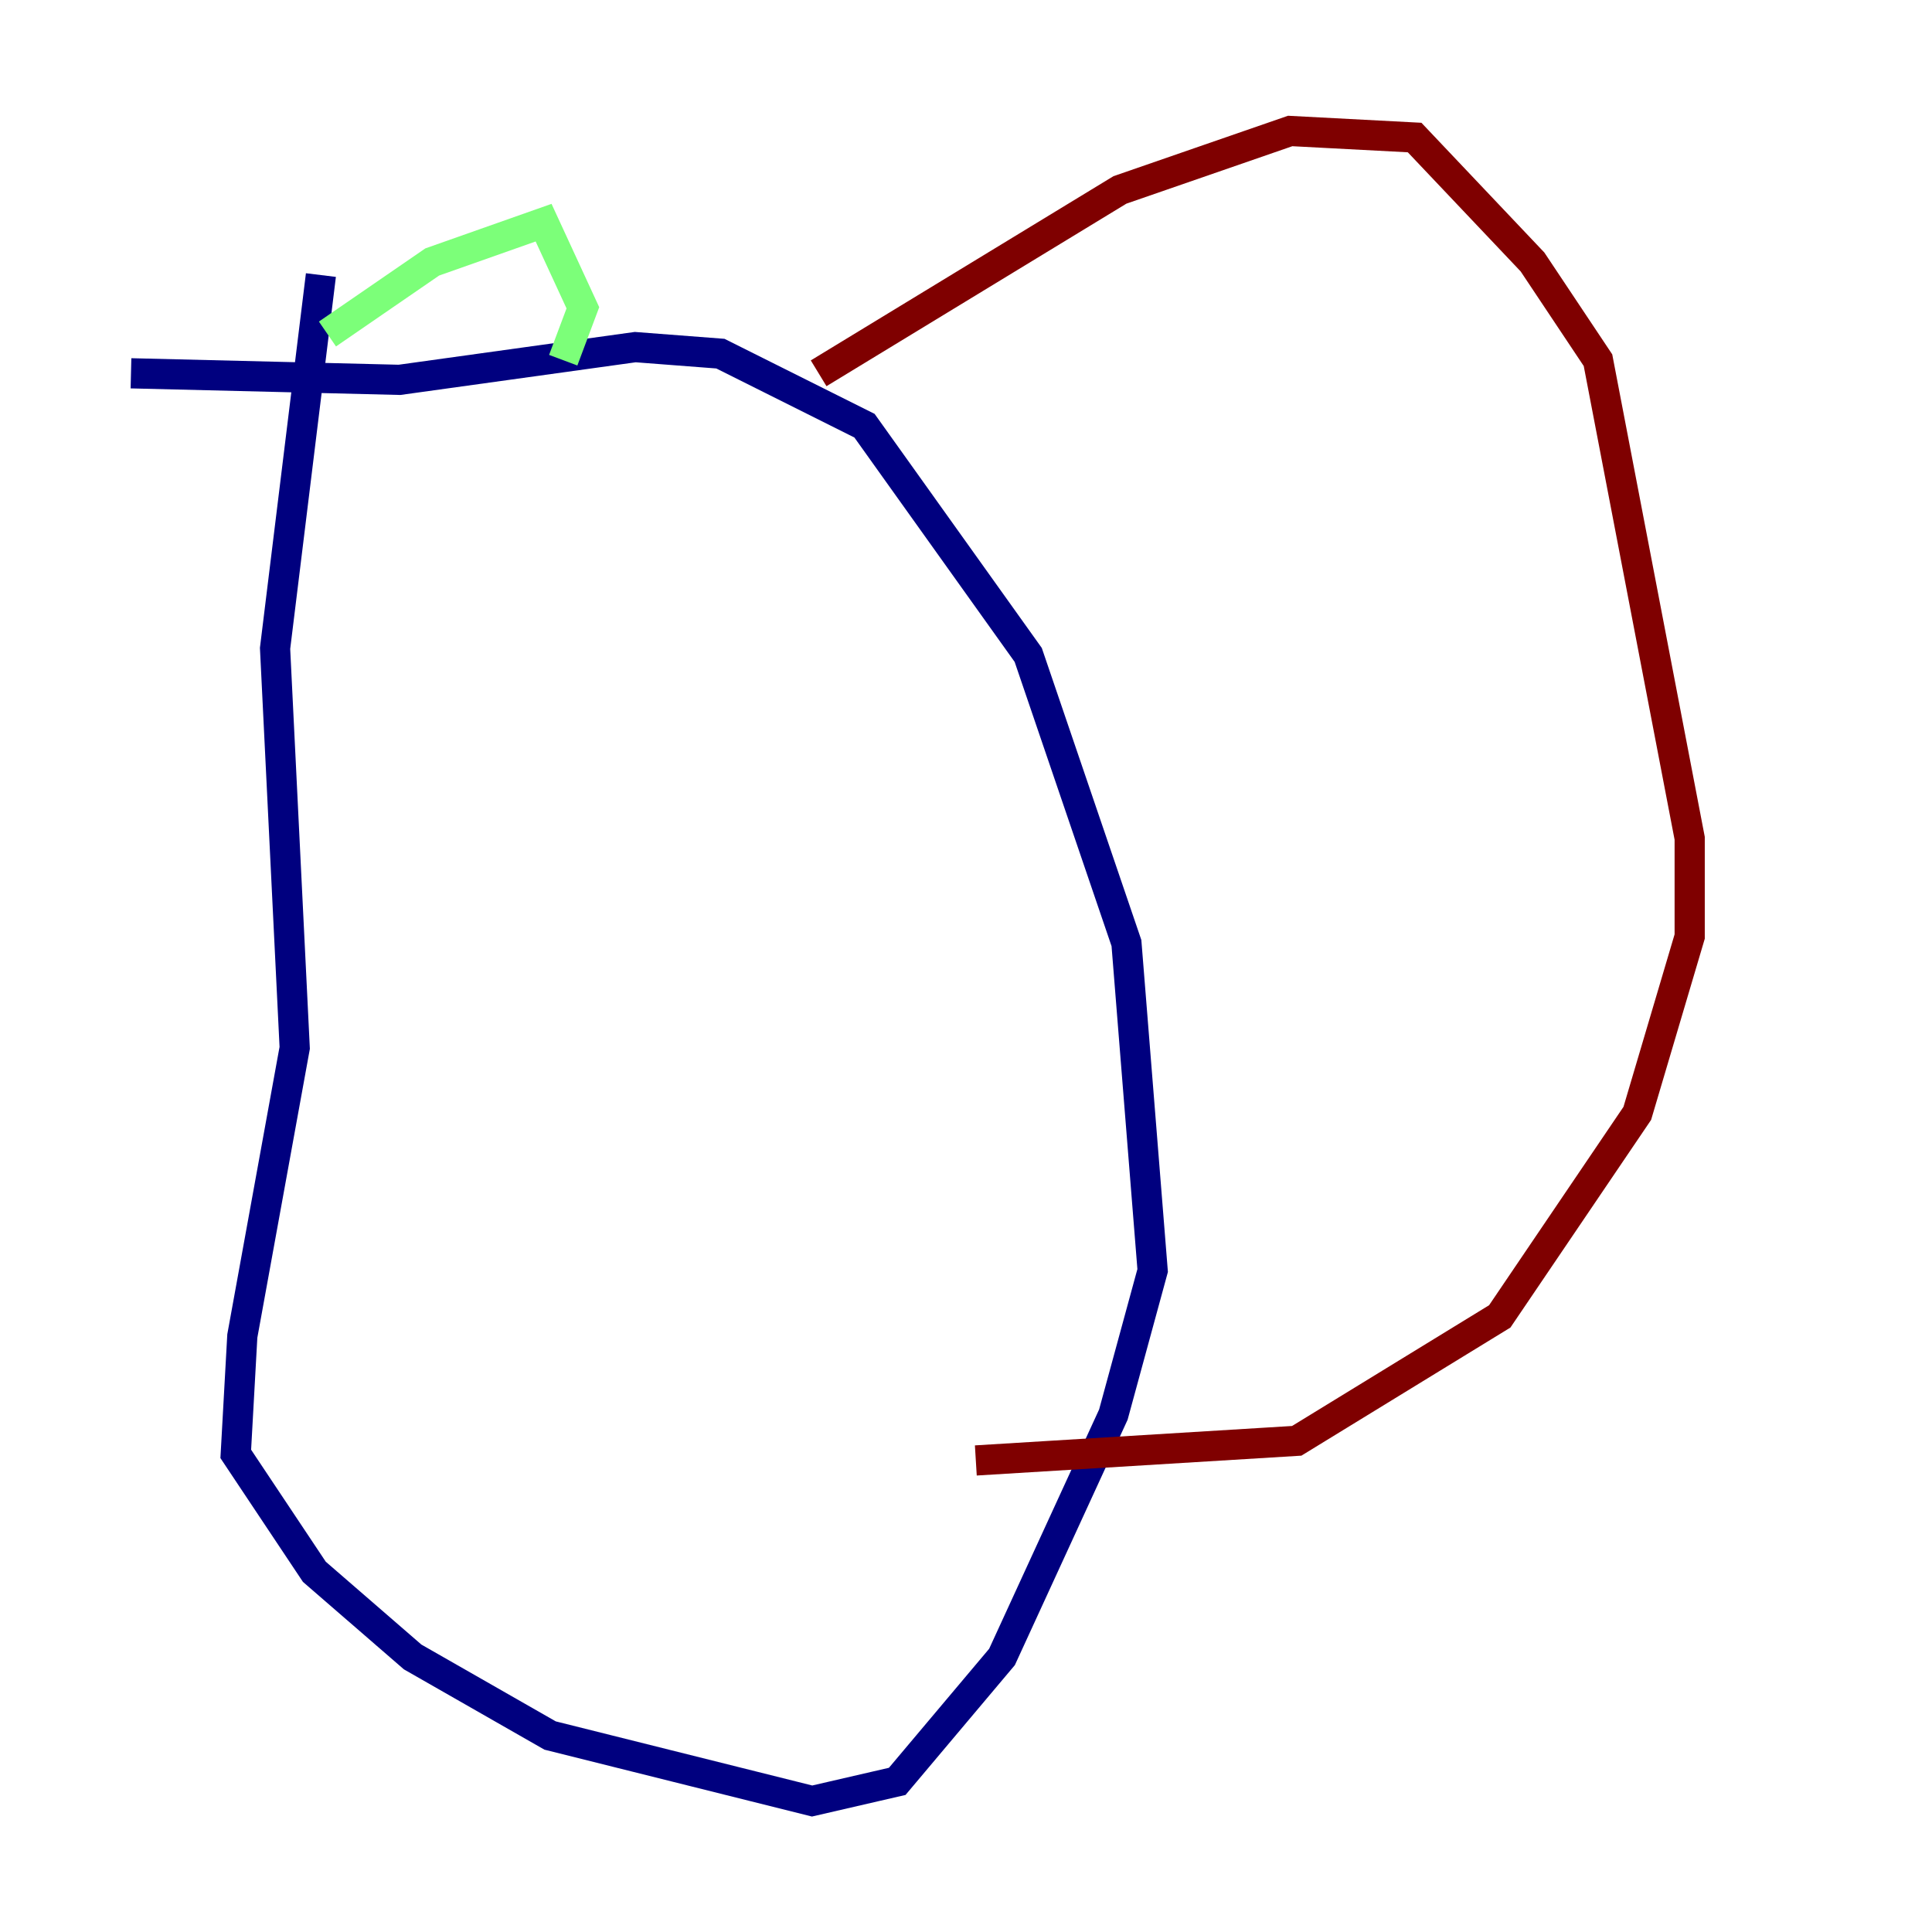 <?xml version="1.0" encoding="utf-8" ?>
<svg baseProfile="tiny" height="128" version="1.2" viewBox="0,0,128,128" width="128" xmlns="http://www.w3.org/2000/svg" xmlns:ev="http://www.w3.org/2001/xml-events" xmlns:xlink="http://www.w3.org/1999/xlink"><defs /><polyline fill="none" points="21.261,18.224 18.224,42.956 19.525,69.424 16.054,88.515 15.62,96.325 20.827,104.136 27.336,109.776 36.447,114.983 53.803,119.322 59.444,118.02 66.386,109.776 73.763,93.722 76.366,84.176 74.63,62.481 68.122,43.39 57.275,28.203 47.729,23.43 42.088,22.997 26.468,25.166 8.678,24.732" stroke="#00007f" stroke-width="2" /><polyline fill="none" points="21.695,22.129 28.637,17.356 36.014,14.752 38.617,20.393 37.315,23.864" stroke="#7cff79" stroke-width="2" /><polyline fill="none" points="54.237,24.732 74.197,12.583 85.478,8.678 93.722,9.112 101.532,17.356 105.871,23.864 111.946,55.539 111.946,62.047 108.475,73.763 99.363,87.214 85.912,95.458 64.651,96.759" stroke="#7f0000" stroke-width="2" /></svg>